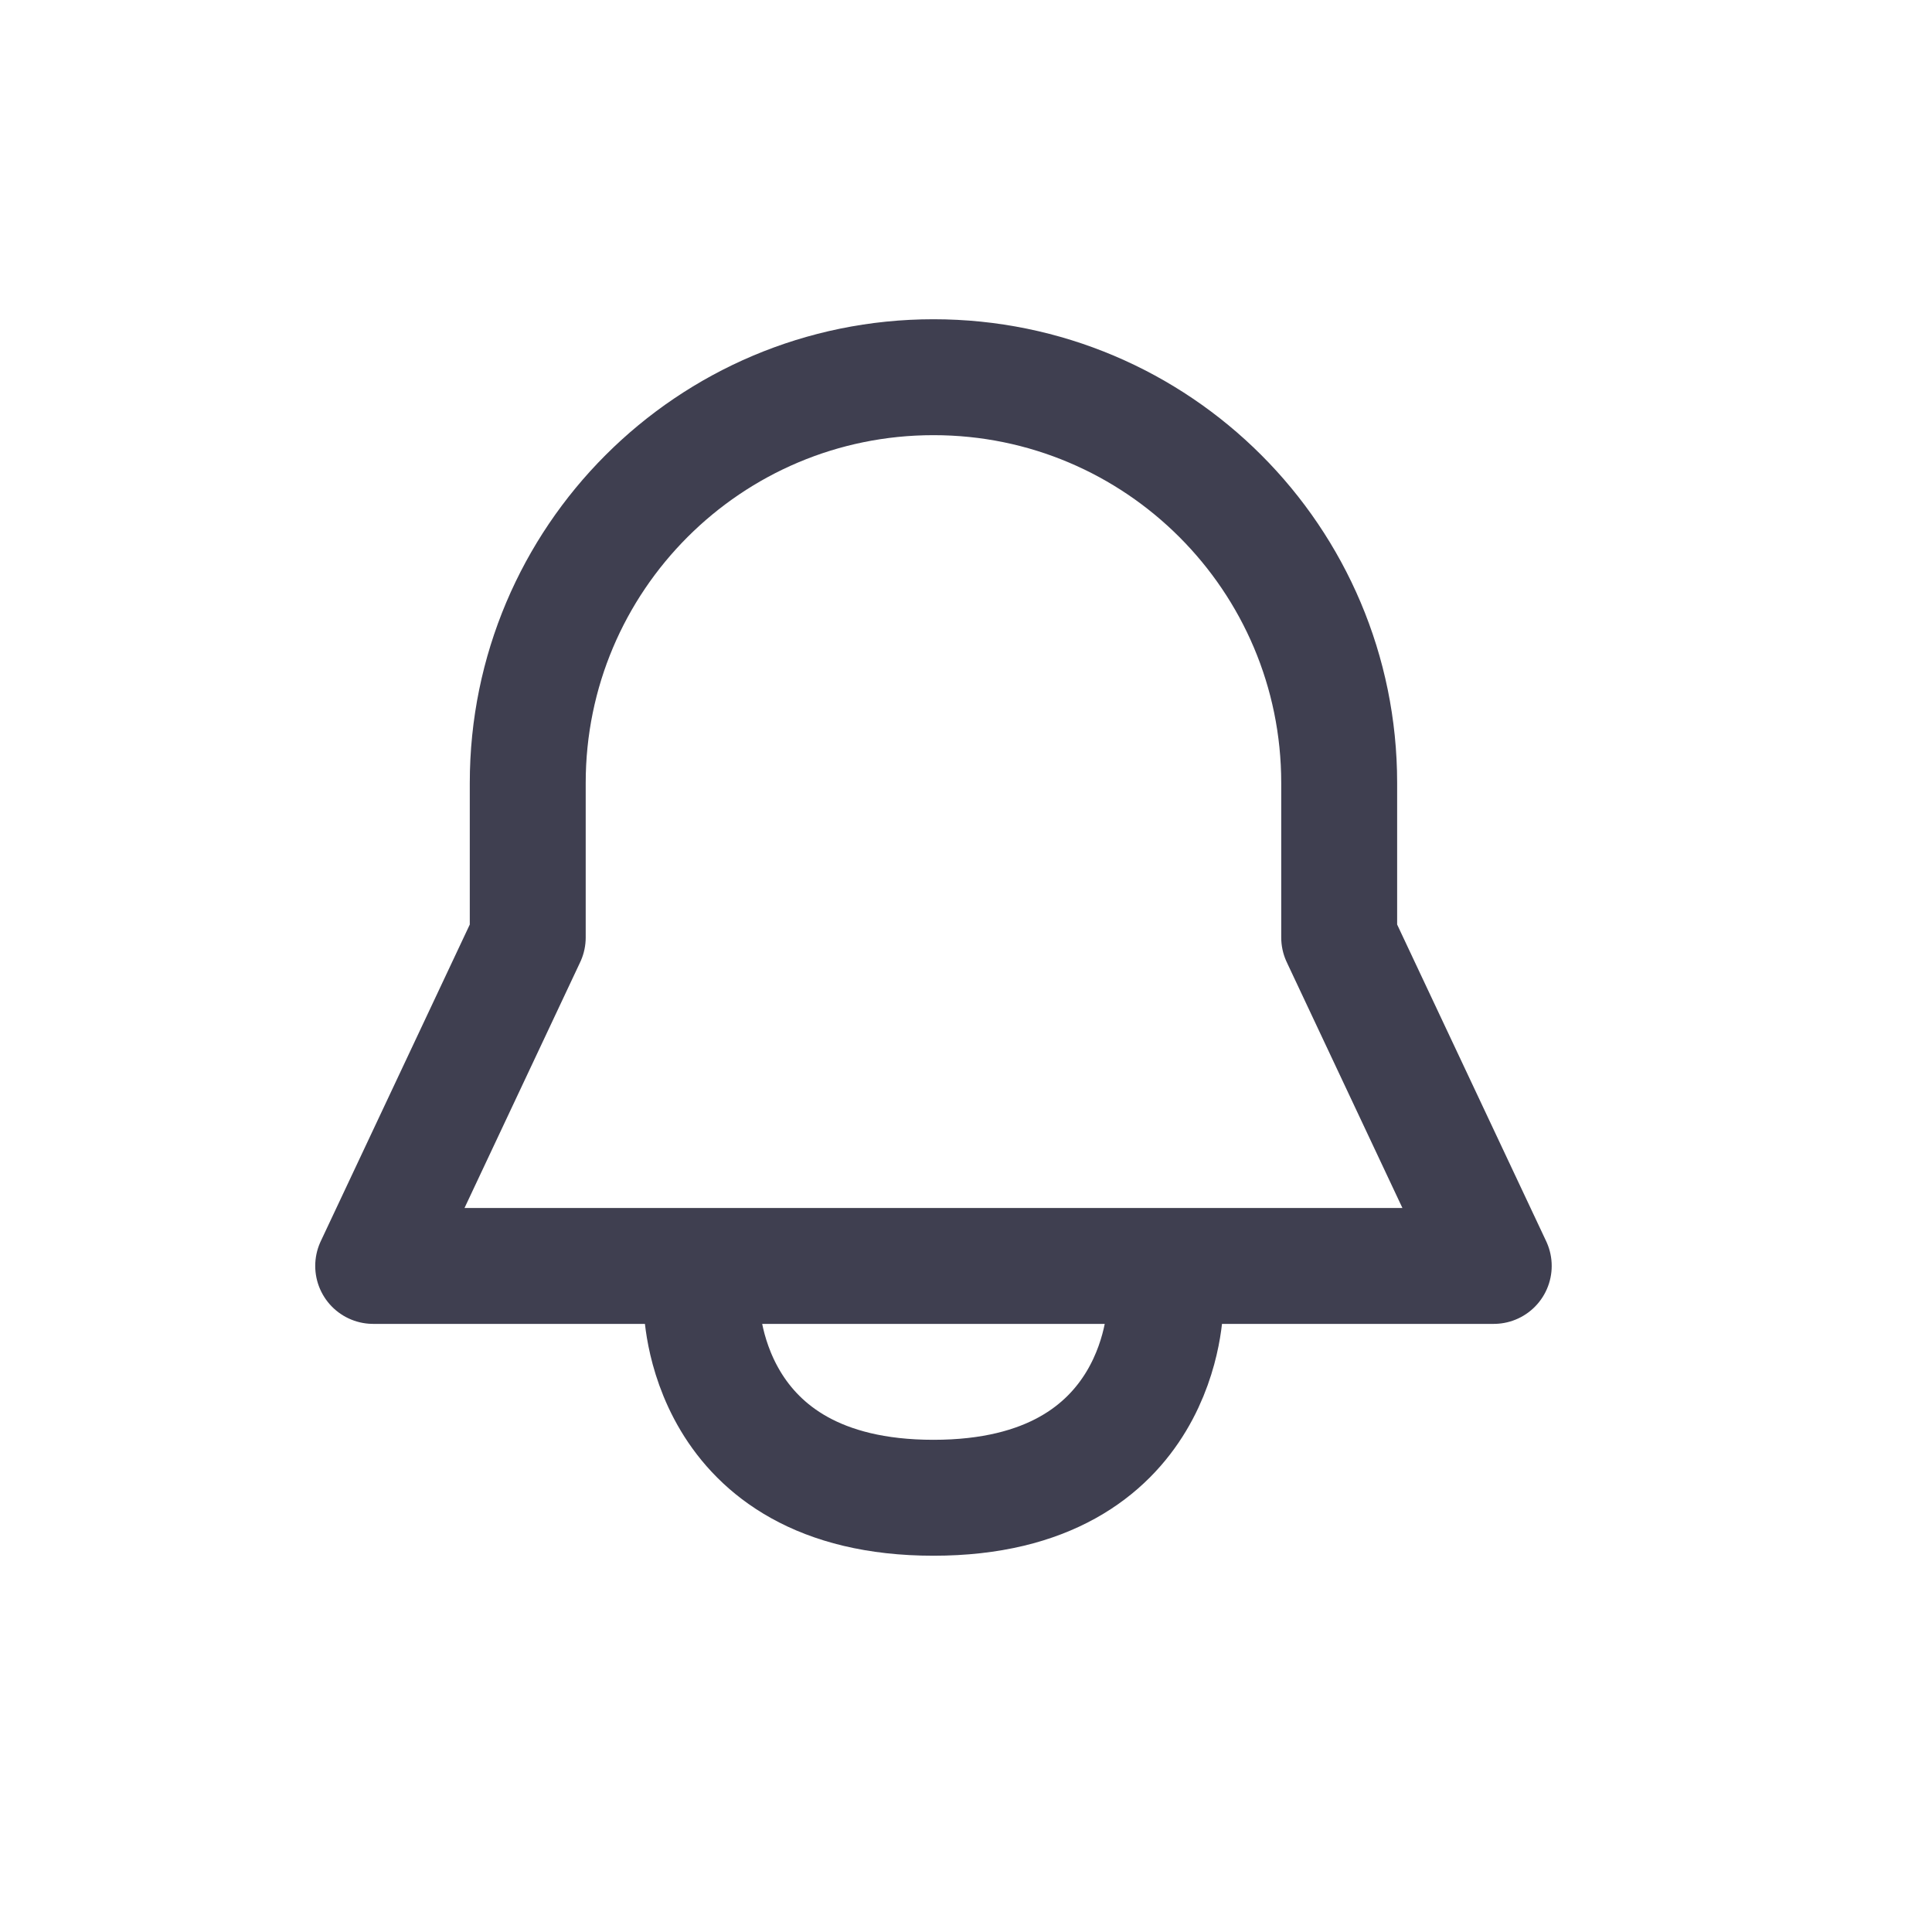 <svg width="25" height="25" viewBox="0 0 25 25" fill="none" xmlns="http://www.w3.org/2000/svg">
<path d="M9.079 16.881C9.079 16.881 9.079 19.381 12.079 19.381C15.079 19.381 15.079 16.881 15.079 16.881M17.329 10.131V12.131L19.329 16.381H4.829L6.829 12.131V10.131C6.829 7.232 9.179 4.881 12.079 4.881C14.978 4.881 17.329 7.232 17.329 10.131Z" stroke="#3F3F50" stroke-width="1.5" stroke-linecap="round" stroke-linejoin="round"/>
</svg>
